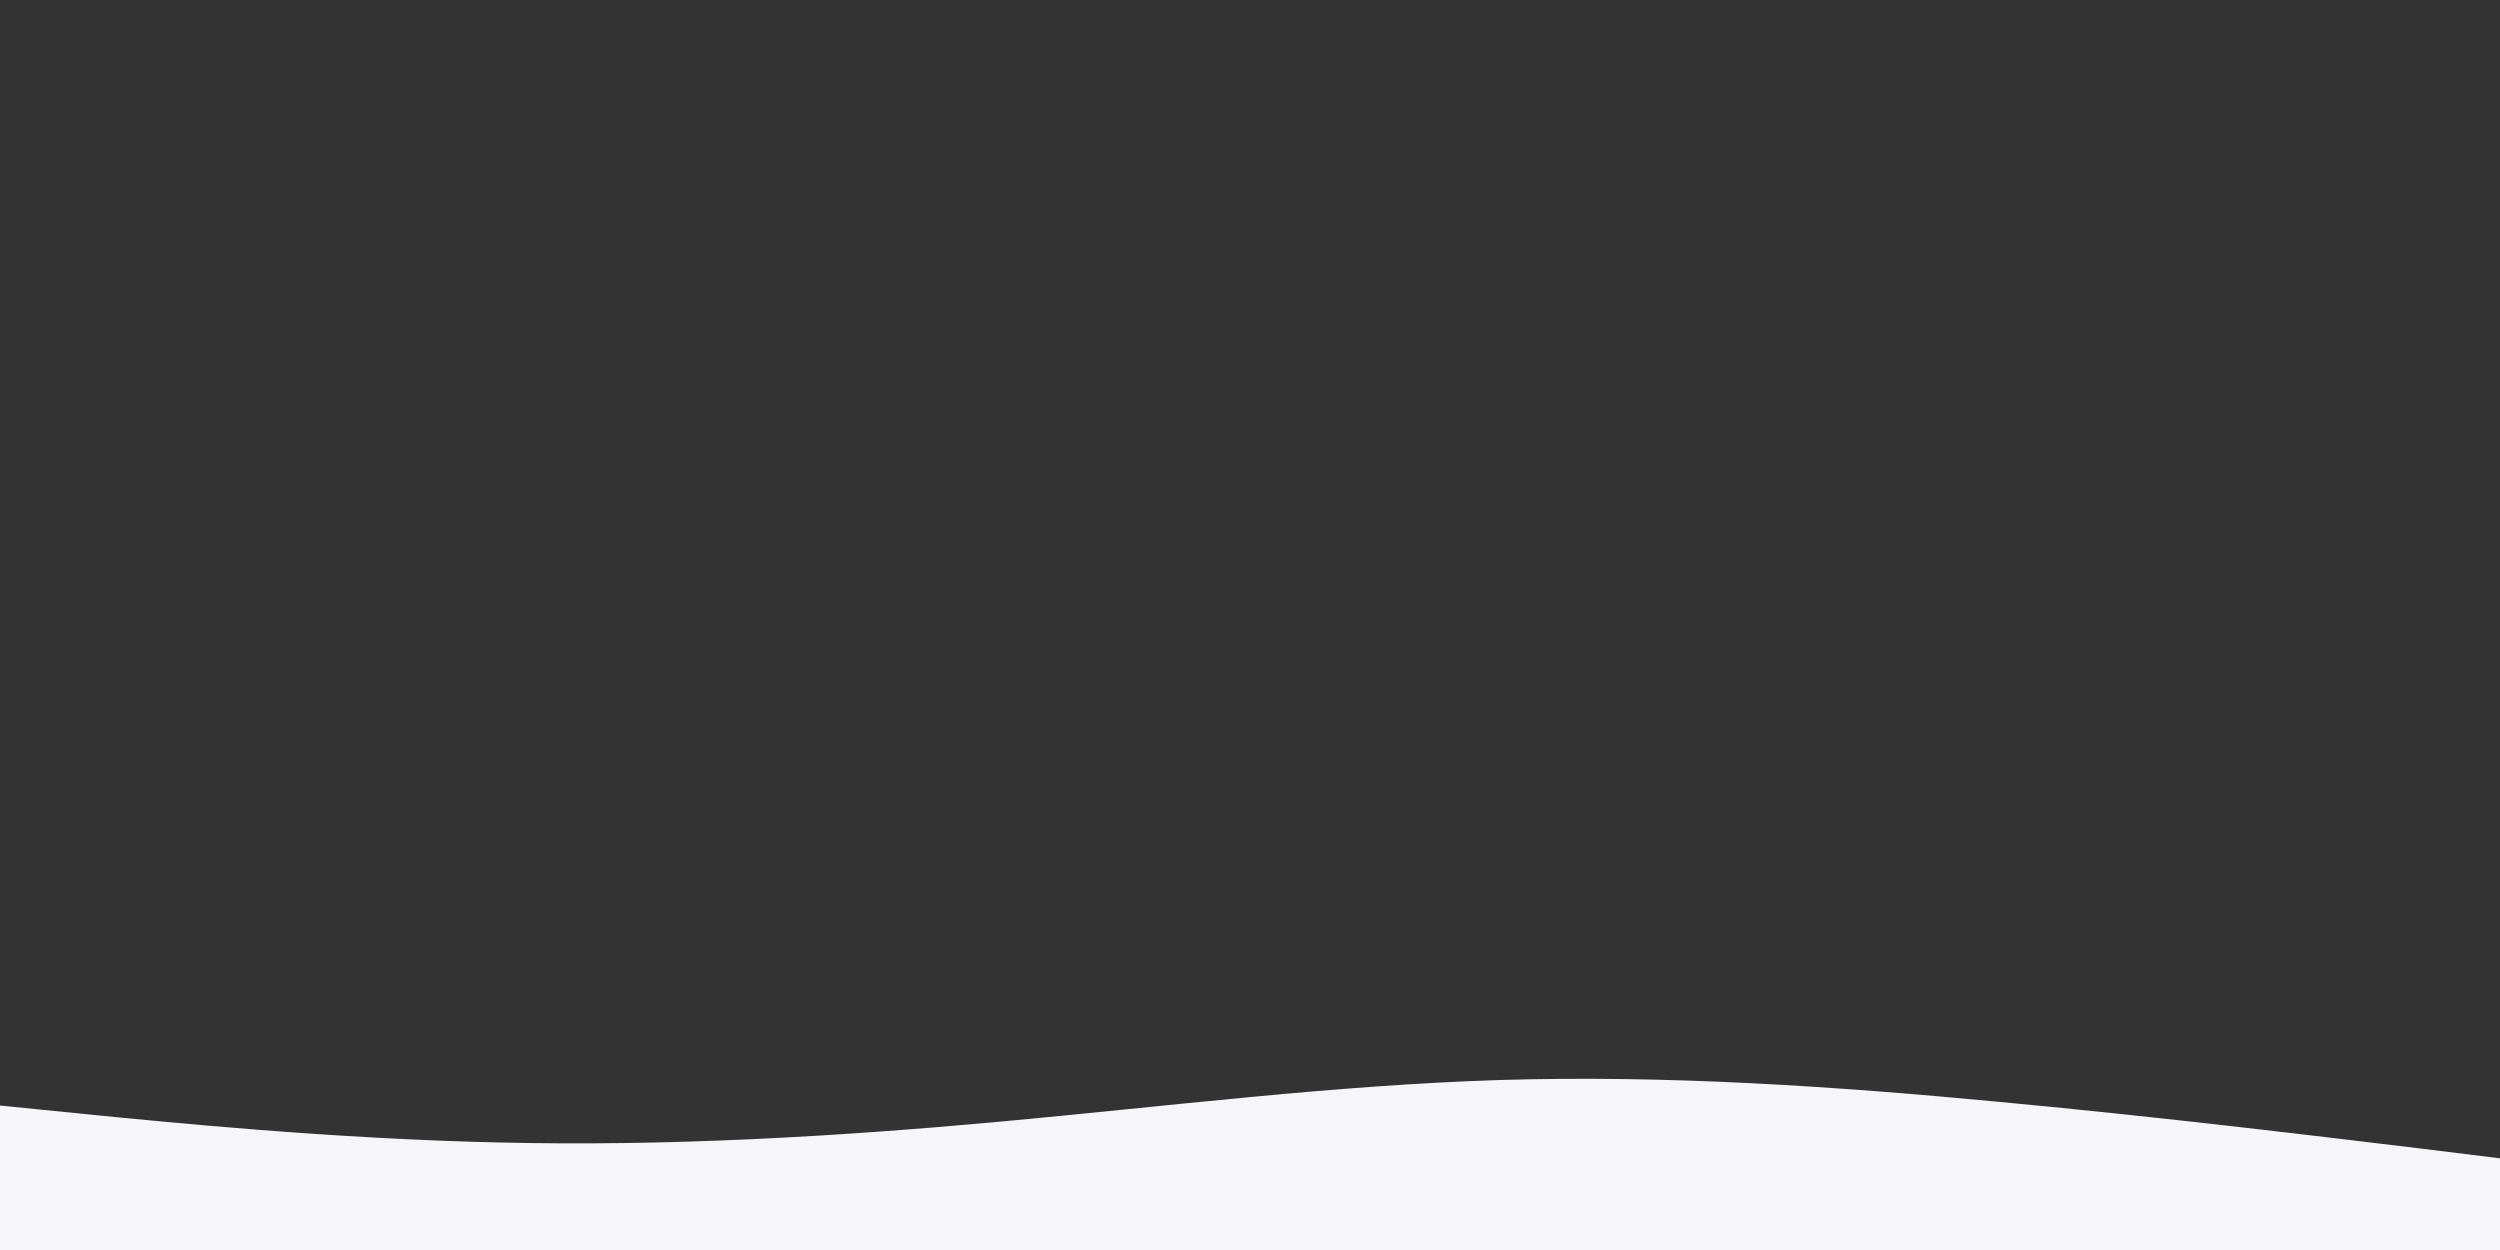 <svg id="visual" viewBox="0 0 900 450" width="900" height="450" xmlns="http://www.w3.org/2000/svg" xmlns:xlink="http://www.w3.org/1999/xlink" version="1.1"><rect x="0" y="0" width="900" height="450" fill="#333333" stroke="none"/><path d="M0 398L30 401C60 404 120 410 180 411.3C240 412.7 300 409.3 360 403.8C420 398.3 480 390.7 540 388.8C600 387 660 391 720 396.7C780 402.3 840 409.7 870 413.3L900 417L900 451L870 451C840 451 780 451 720 451C660 451 600 451 540 451C480 451 420 451 360 451C300 451 240 451 180 451C120 451 60 451 30 451L0 451Z" fill="#f6f5f8" stroke-linecap="round" stroke-linejoin="miter"></path></svg>